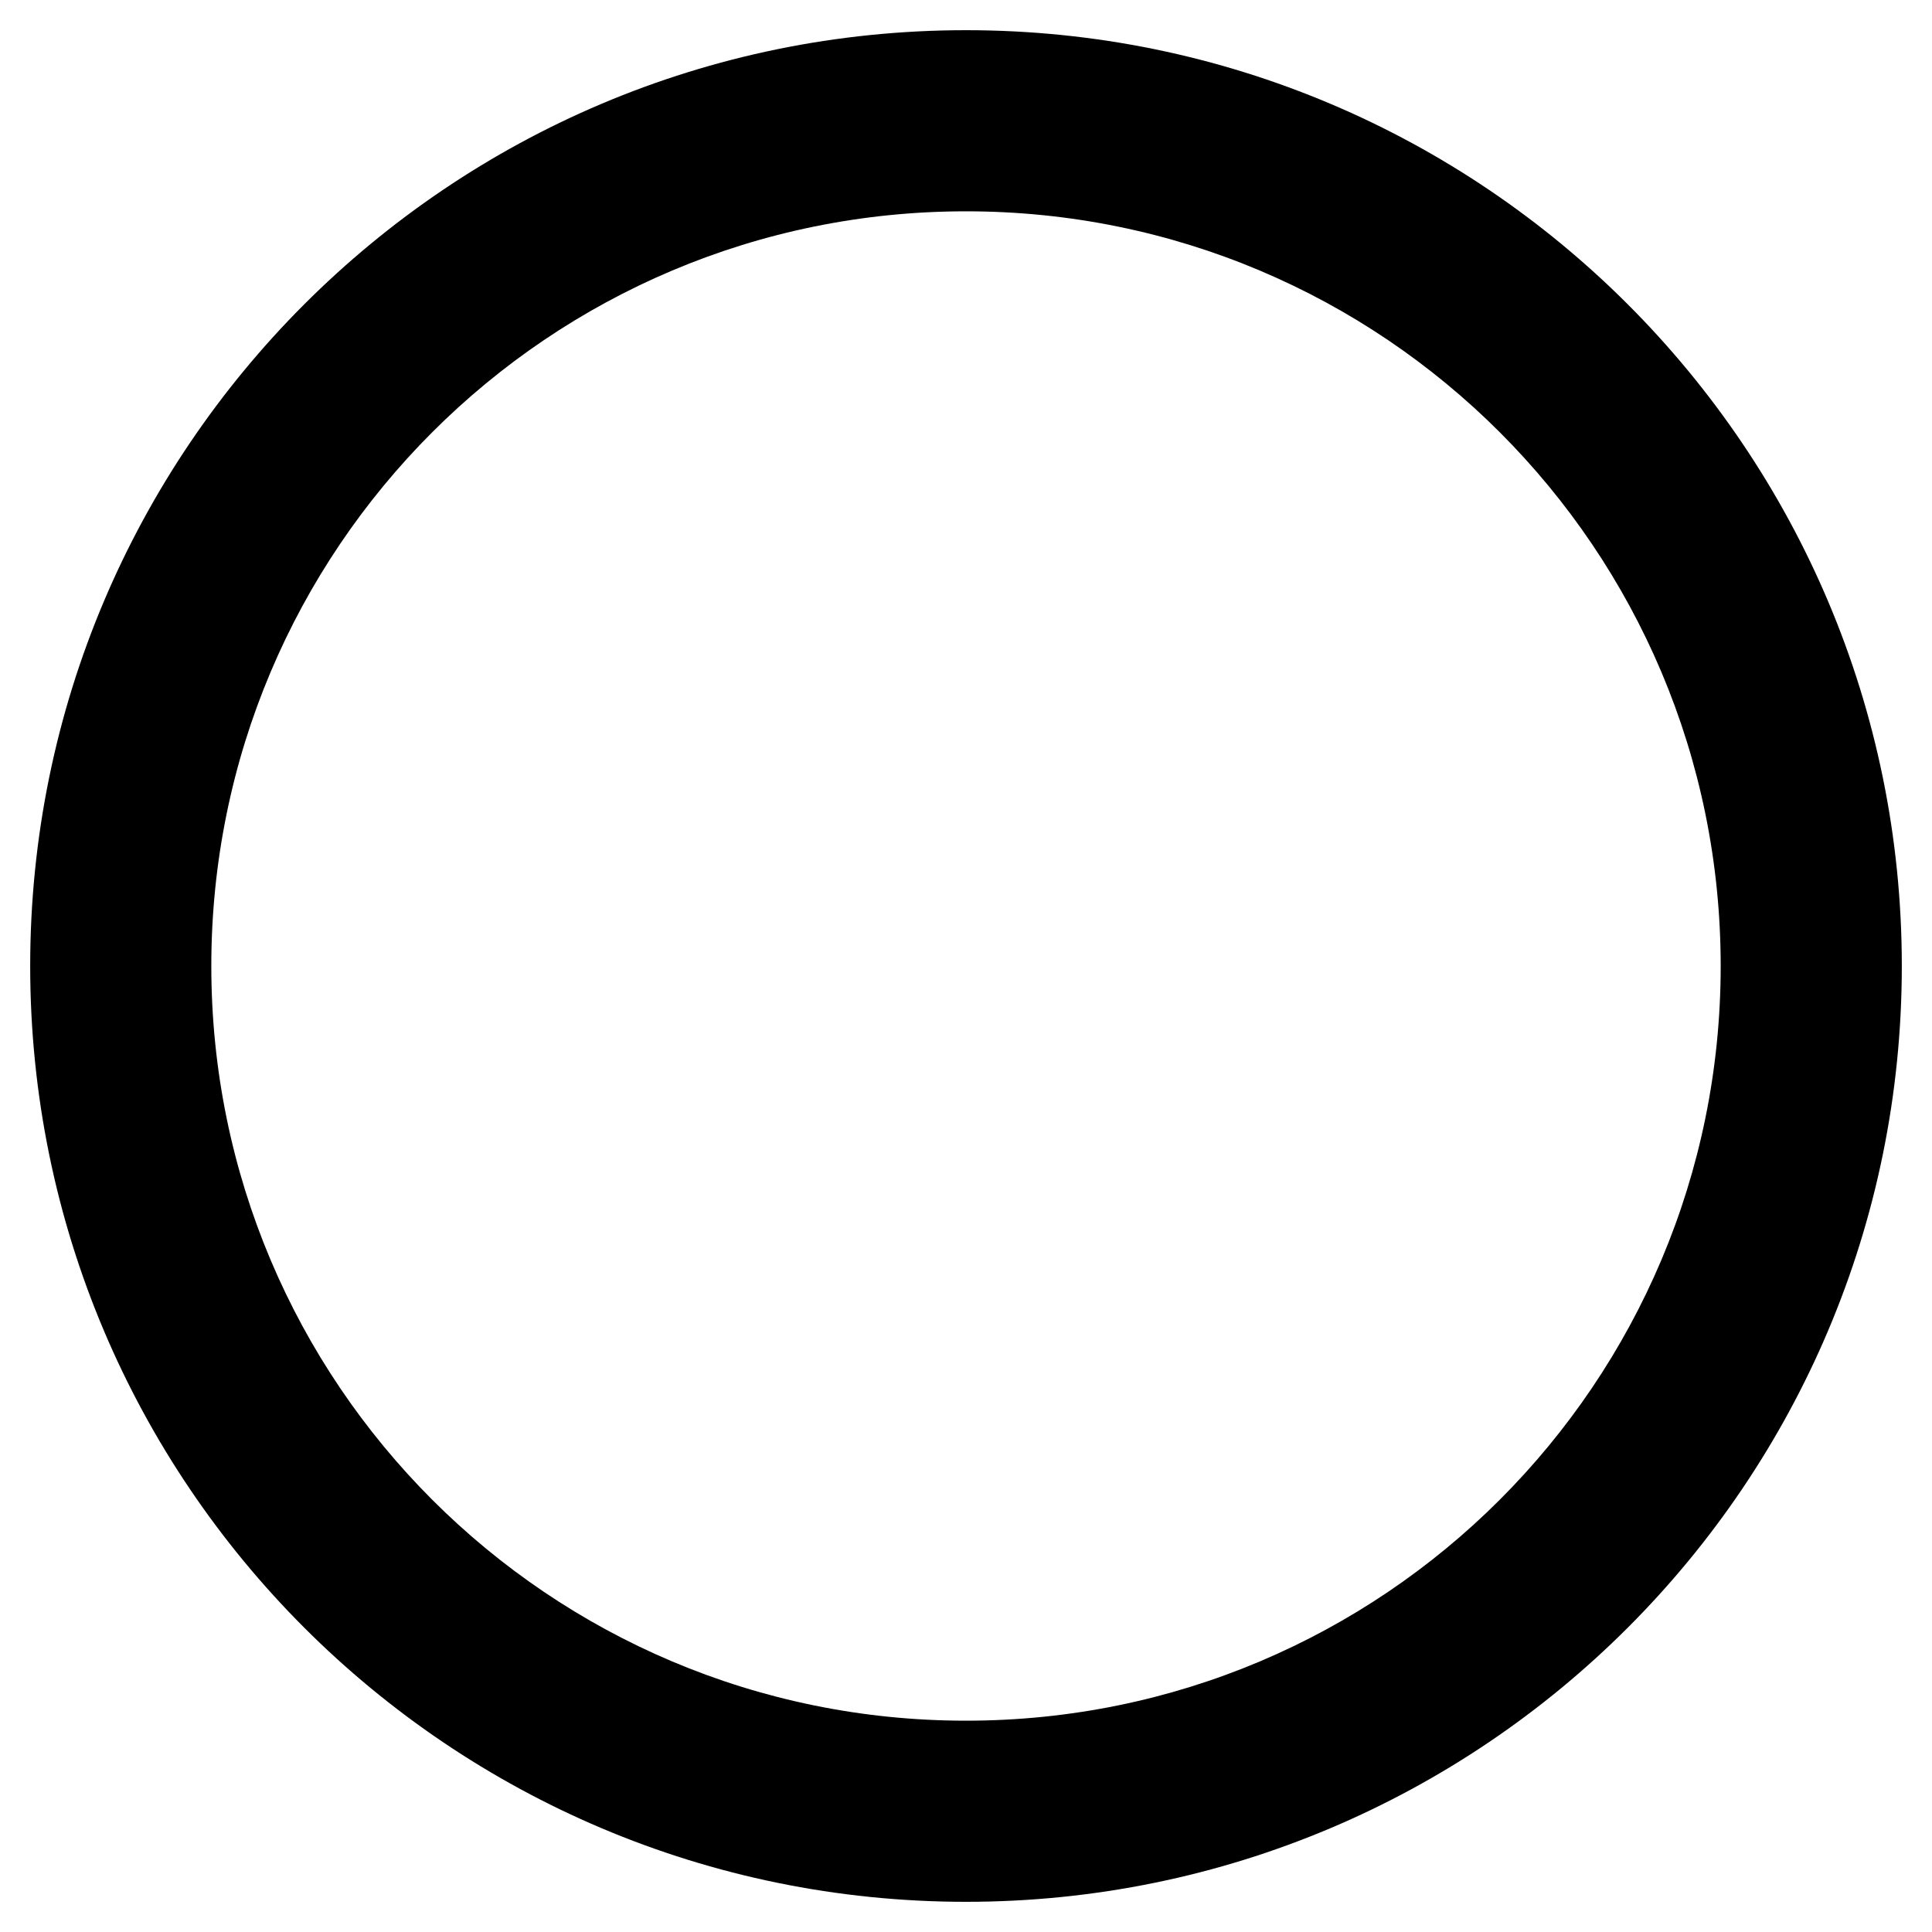 <svg class="svg-inline--fa fa-check-circle fa-w-16" aria-hidden="true" data-icon="check-circle" data-prefix="far" focusable="false" role="img" version="1.1" viewBox="0 0 512 512" xmlns="http://www.w3.org/2000/svg"><path d="m256 8c-136.97 0-248 111.03-248 248s111.03 248 248 248 248-111.03 248-248-111.03-248-248-248zm0 48c110.53 0 200 89.451 200 200 0 110.53-89.451 200-200 200-110.53 0-200-89.451-200-200 0-110.53 89.451-200 200-200" fill="currentColor"/></svg>
